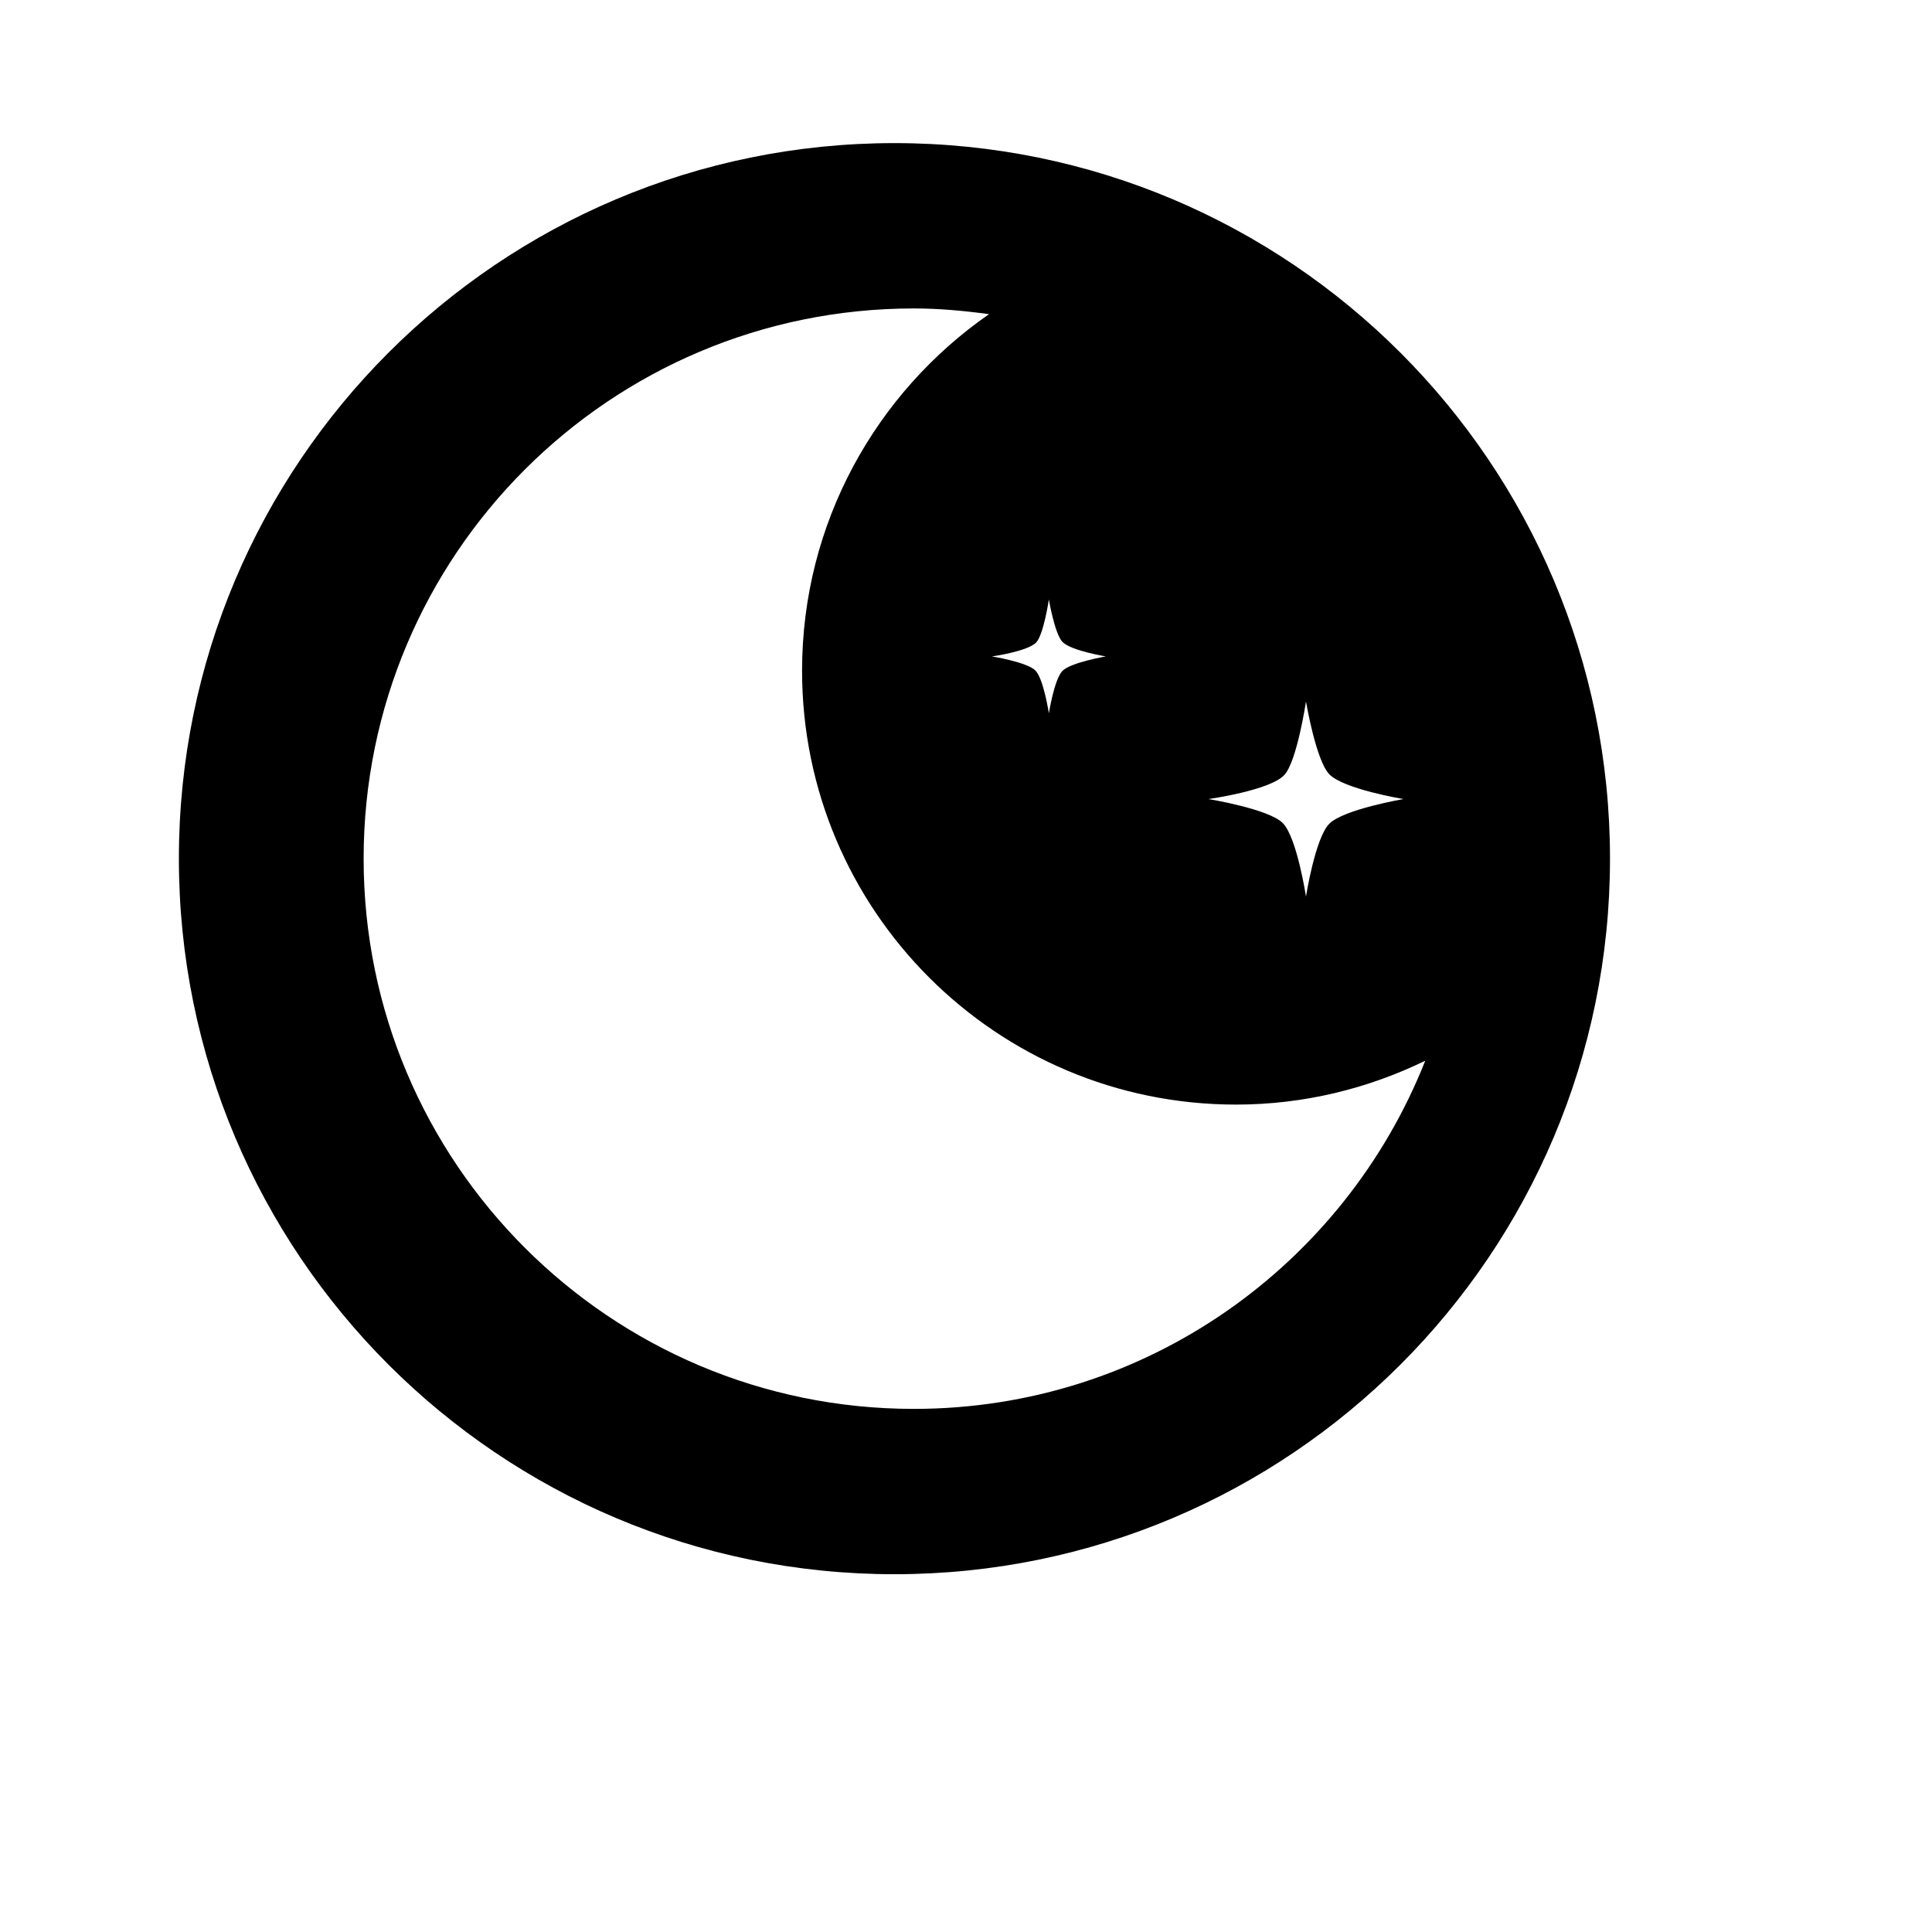 <svg xmlns="http://www.w3.org/2000/svg" xmlns:xlink="http://www.w3.org/1999/xlink" version="1.1" id="Your_Icon" x="0px" y="0px" width="100px" height="100px" viewBox="5.0 -10.0 100.0 135.0" enable-background="new 0 0 100 100" xml:space="preserve">
<path id="Moon" d="M50,0C22.386,0,0,22.386,0,50c0,27.614,22.386,50,50,50s50-22.386,50-50C100,22.386,77.614,0,50,0z   M77.243,44.154c0.886-0.954,1.514-5.137,1.514-5.137s0.69,4.106,1.627,5.083c0.999,1.044,5.186,1.735,5.186,1.735  s-4.187,0.715-5.186,1.727c-0.986,0.994-1.627,5.085-1.627,5.085s-0.636-4.152-1.626-5.138c-0.986-0.99-5.192-1.674-5.192-1.674  S76.23,45.239,77.243,44.154z M59.908,34.887c0.518-0.557,0.883-2.998,0.883-2.998s0.404,2.397,0.951,2.967  c0.582,0.609,3.025,1.012,3.025,1.012s-2.444,0.419-3.025,1.009c-0.575,0.58-0.951,2.967-0.951,2.967s-0.37-2.424-0.948-2.998  c-0.575-0.578-3.03-0.978-3.03-0.978S59.318,35.519,59.908,34.887z M51.354,88.447c-21.233,0-38.445-17.215-38.445-38.447  c0-21.233,17.213-38.447,38.445-38.447c1.787,0,3.532,0.165,5.255,0.399C48.72,17.43,43.545,26.538,43.545,36.865  c0,16.748,13.574,30.319,30.319,30.319c4.747,0,9.225-1.12,13.226-3.065C81.459,78.356,67.599,88.447,51.354,88.447z"/>
</svg>